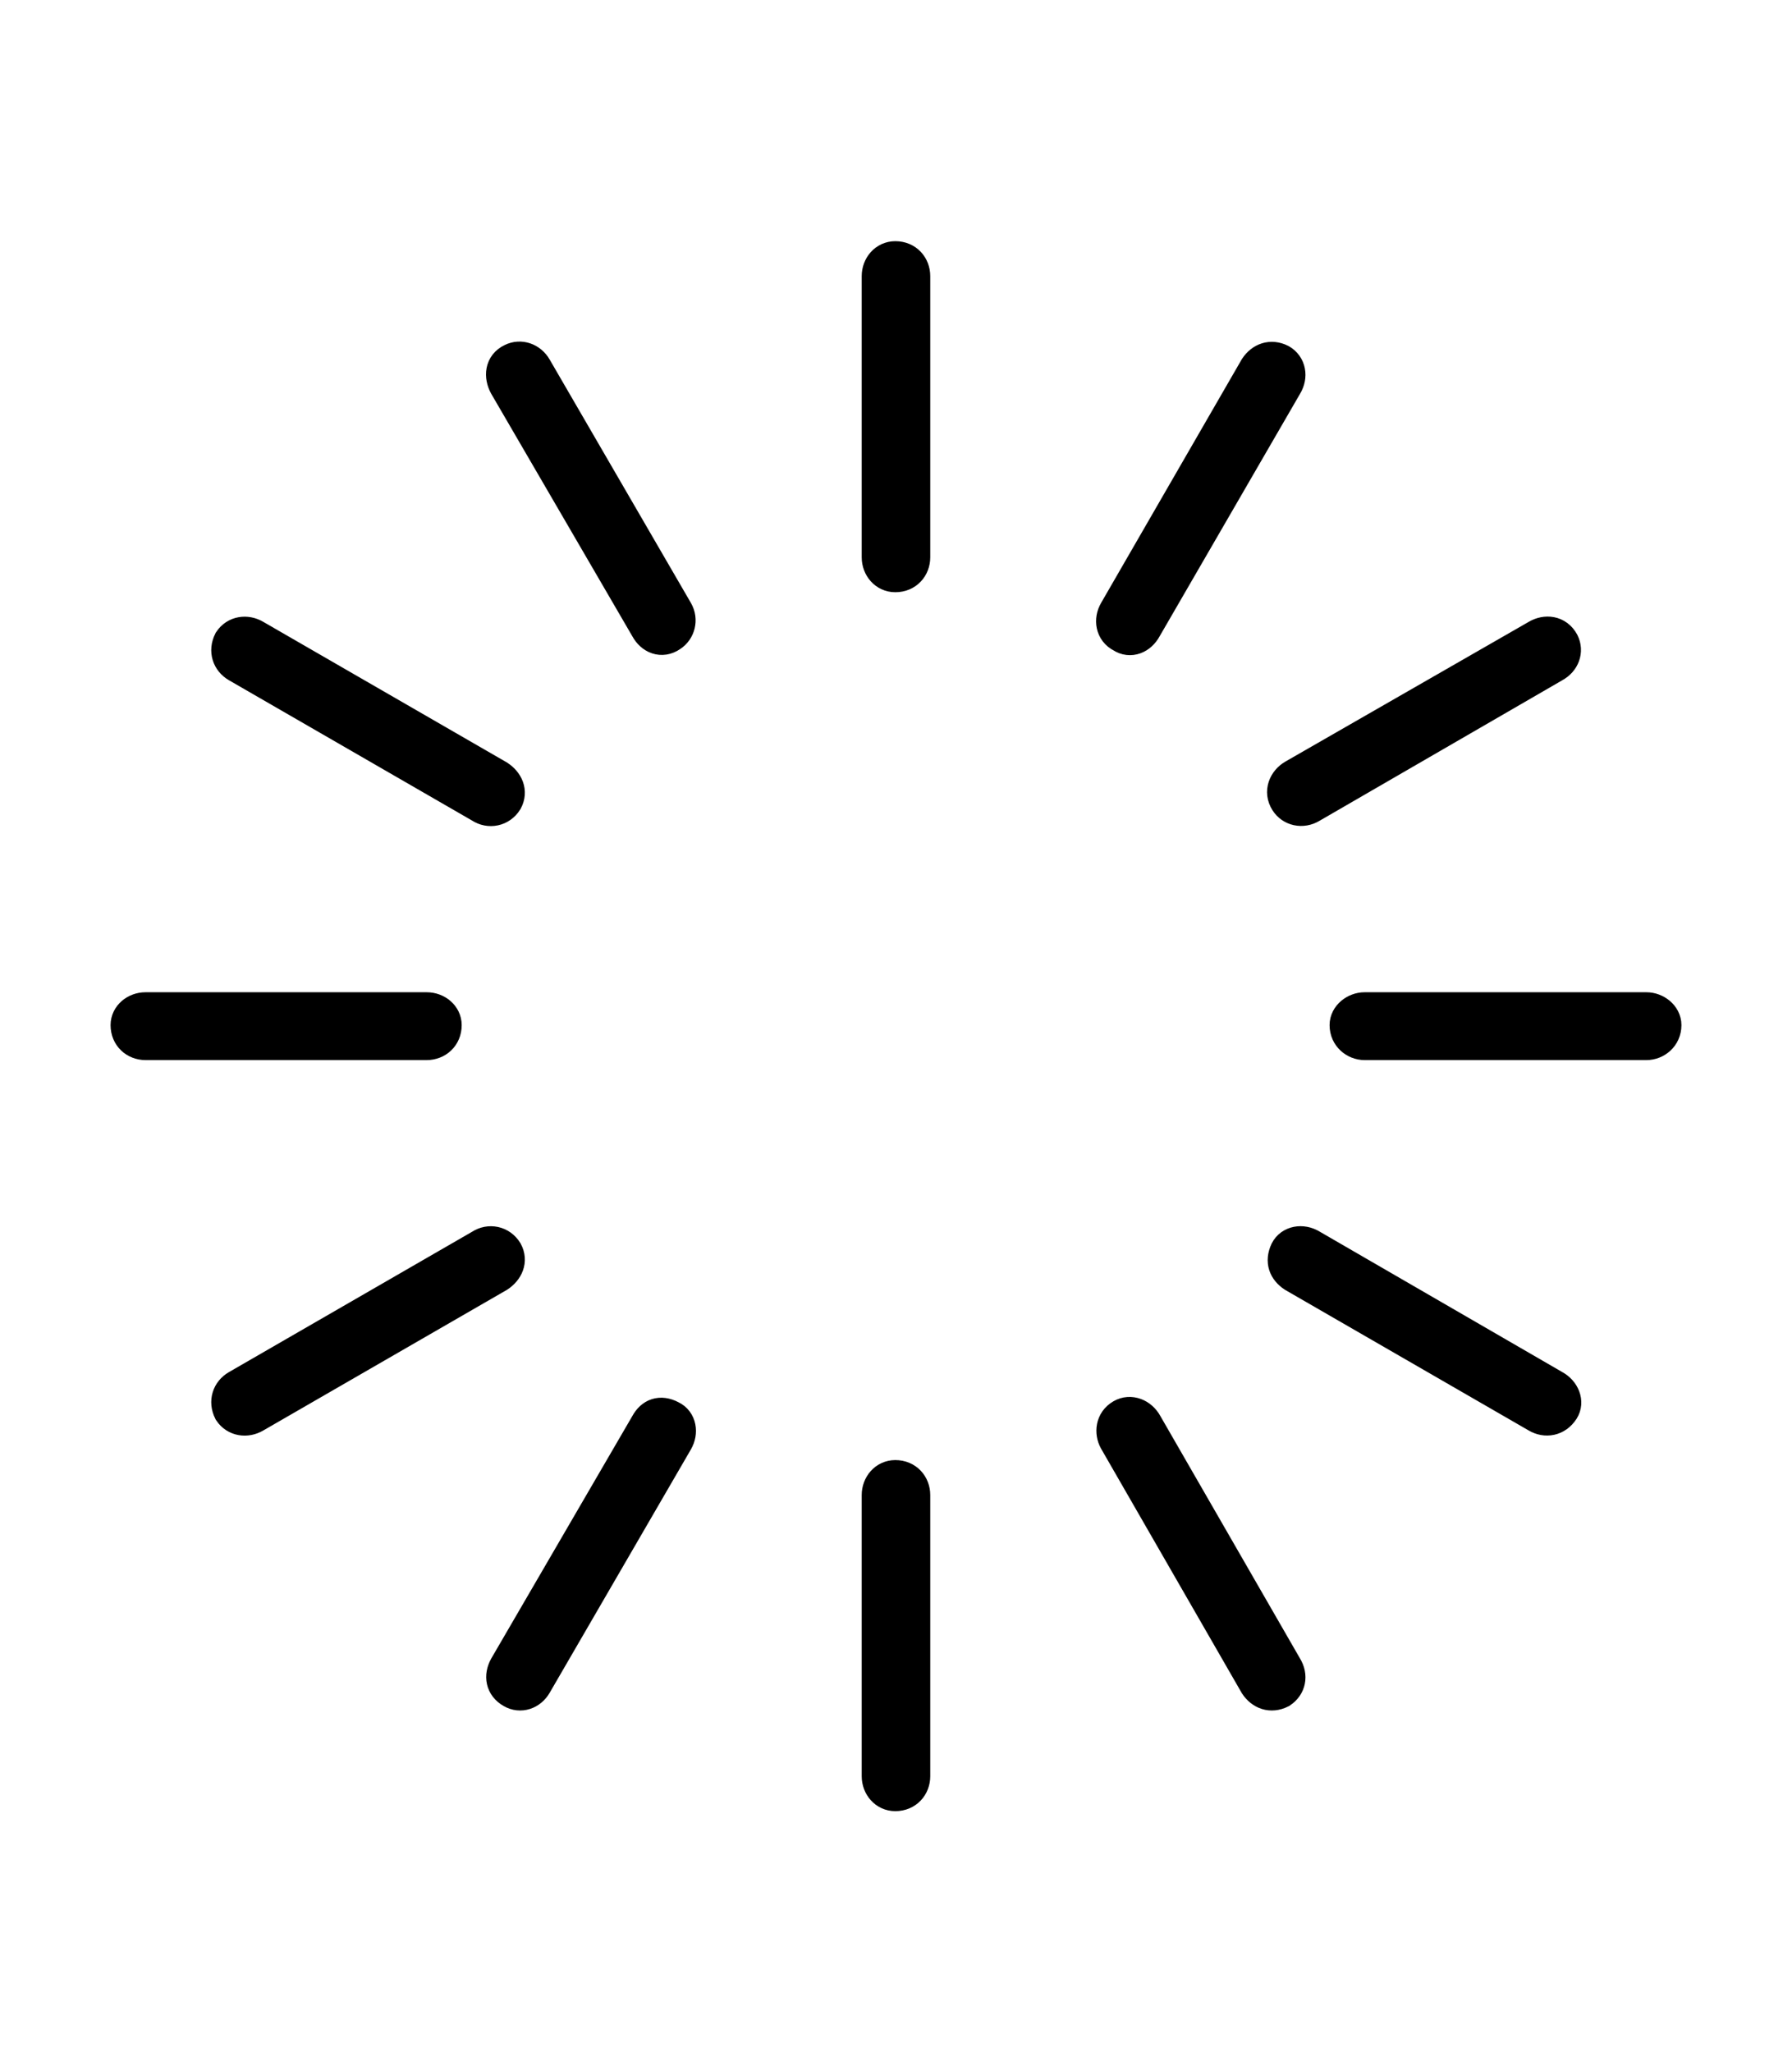 <svg width='54.227px' height='62.111px' direction='ltr' xmlns='http://www.w3.org/2000/svg' version='1.1'>
<g fill-rule='nonzero' transform='scale(1,-1) translate(0,-62.111)'>
<path fill='black' stroke='black' fill-opacity='1.0' stroke-width='1.0' d='
    M 27.092,54.312
    C 26.791,54.312 26.576,54.055 26.576,53.754
    L 26.576,45.246
    C 26.576,44.945 26.791,44.688 27.092,44.688
    C 27.436,44.688 27.65,44.945 27.65,45.246
    L 27.65,53.754
    C 27.65,54.055 27.436,54.312 27.092,54.312
    Z
    M 15.49,51.219
    C 15.168,51.068 15.146,50.725 15.297,50.445
    L 19.572,43.098
    C 19.723,42.818 20.023,42.689 20.303,42.883
    C 20.539,43.033 20.625,43.355 20.475,43.613
    L 16.199,50.982
    C 16.049,51.24 15.748,51.348 15.49,51.219
    Z
    M 38.758,51.197
    C 38.457,51.348 38.178,51.24 38.006,50.982
    L 33.752,43.613
    C 33.602,43.355 33.645,43.012 33.945,42.861
    C 34.203,42.689 34.504,42.818 34.654,43.098
    L 38.908,50.445
    C 39.08,50.725 39.016,51.047 38.758,51.197
    Z
    M 47.287,42.668
    C 47.115,42.99 46.771,43.012 46.514,42.861
    L 39.145,38.629
    C 38.887,38.479 38.736,38.156 38.93,37.855
    C 39.08,37.619 39.402,37.533 39.682,37.705
    L 47.029,41.959
    C 47.309,42.109 47.416,42.41 47.287,42.668
    Z
    M 6.961,42.711
    C 6.811,42.41 6.918,42.109 7.176,41.959
    L 14.545,37.705
    C 14.803,37.533 15.146,37.598 15.318,37.877
    C 15.469,38.156 15.34,38.436 15.082,38.607
    L 7.713,42.861
    C 7.455,43.012 7.133,42.969 6.961,42.711
    Z
    M 50.381,31.088
    C 50.381,31.367 50.102,31.582 49.822,31.582
    L 41.293,31.582
    C 41.014,31.582 40.734,31.367 40.734,31.088
    C 40.734,30.744 41.014,30.529 41.293,30.529
    L 49.822,30.529
    C 50.102,30.529 50.381,30.744 50.381,31.088
    Z
    M 3.846,31.088
    C 3.846,30.744 4.104,30.529 4.404,30.529
    L 12.912,30.529
    C 13.213,30.529 13.471,30.744 13.471,31.088
    C 13.471,31.367 13.213,31.582 12.912,31.582
    L 4.404,31.582
    C 4.104,31.582 3.846,31.367 3.846,31.088
    Z
    M 47.287,19.443
    C 47.438,19.68 47.309,20.002 47.029,20.152
    L 39.682,24.406
    C 39.402,24.578 39.059,24.514 38.93,24.256
    C 38.779,23.934 38.887,23.676 39.145,23.504
    L 46.514,19.25
    C 46.771,19.1 47.094,19.143 47.287,19.443
    Z
    M 6.961,19.4
    C 7.133,19.143 7.455,19.1 7.713,19.25
    L 15.082,23.504
    C 15.34,23.676 15.469,23.955 15.318,24.234
    C 15.146,24.514 14.803,24.578 14.545,24.406
    L 7.176,20.152
    C 6.918,20.002 6.811,19.701 6.961,19.4
    Z
    M 38.758,10.914
    C 39.016,11.086 39.08,11.387 38.908,11.666
    L 34.676,19.014
    C 34.525,19.293 34.203,19.422 33.945,19.271
    C 33.645,19.1 33.623,18.756 33.752,18.52
    L 38.006,11.129
    C 38.178,10.871 38.457,10.764 38.758,10.914
    Z
    M 15.49,10.914
    C 15.748,10.764 16.049,10.871 16.199,11.129
    L 20.475,18.498
    C 20.625,18.756 20.582,19.1 20.303,19.229
    C 19.98,19.4 19.723,19.293 19.572,19.014
    L 15.297,11.666
    C 15.146,11.387 15.189,11.086 15.49,10.914
    Z
    M 27.092,7.799
    C 27.436,7.799 27.65,8.057 27.65,8.357
    L 27.65,16.865
    C 27.65,17.166 27.436,17.424 27.092,17.424
    C 26.791,17.424 26.576,17.166 26.576,16.865
    L 26.576,8.357
    C 26.576,8.057 26.791,7.799 27.092,7.799
    Z
' />
</g>
</svg>